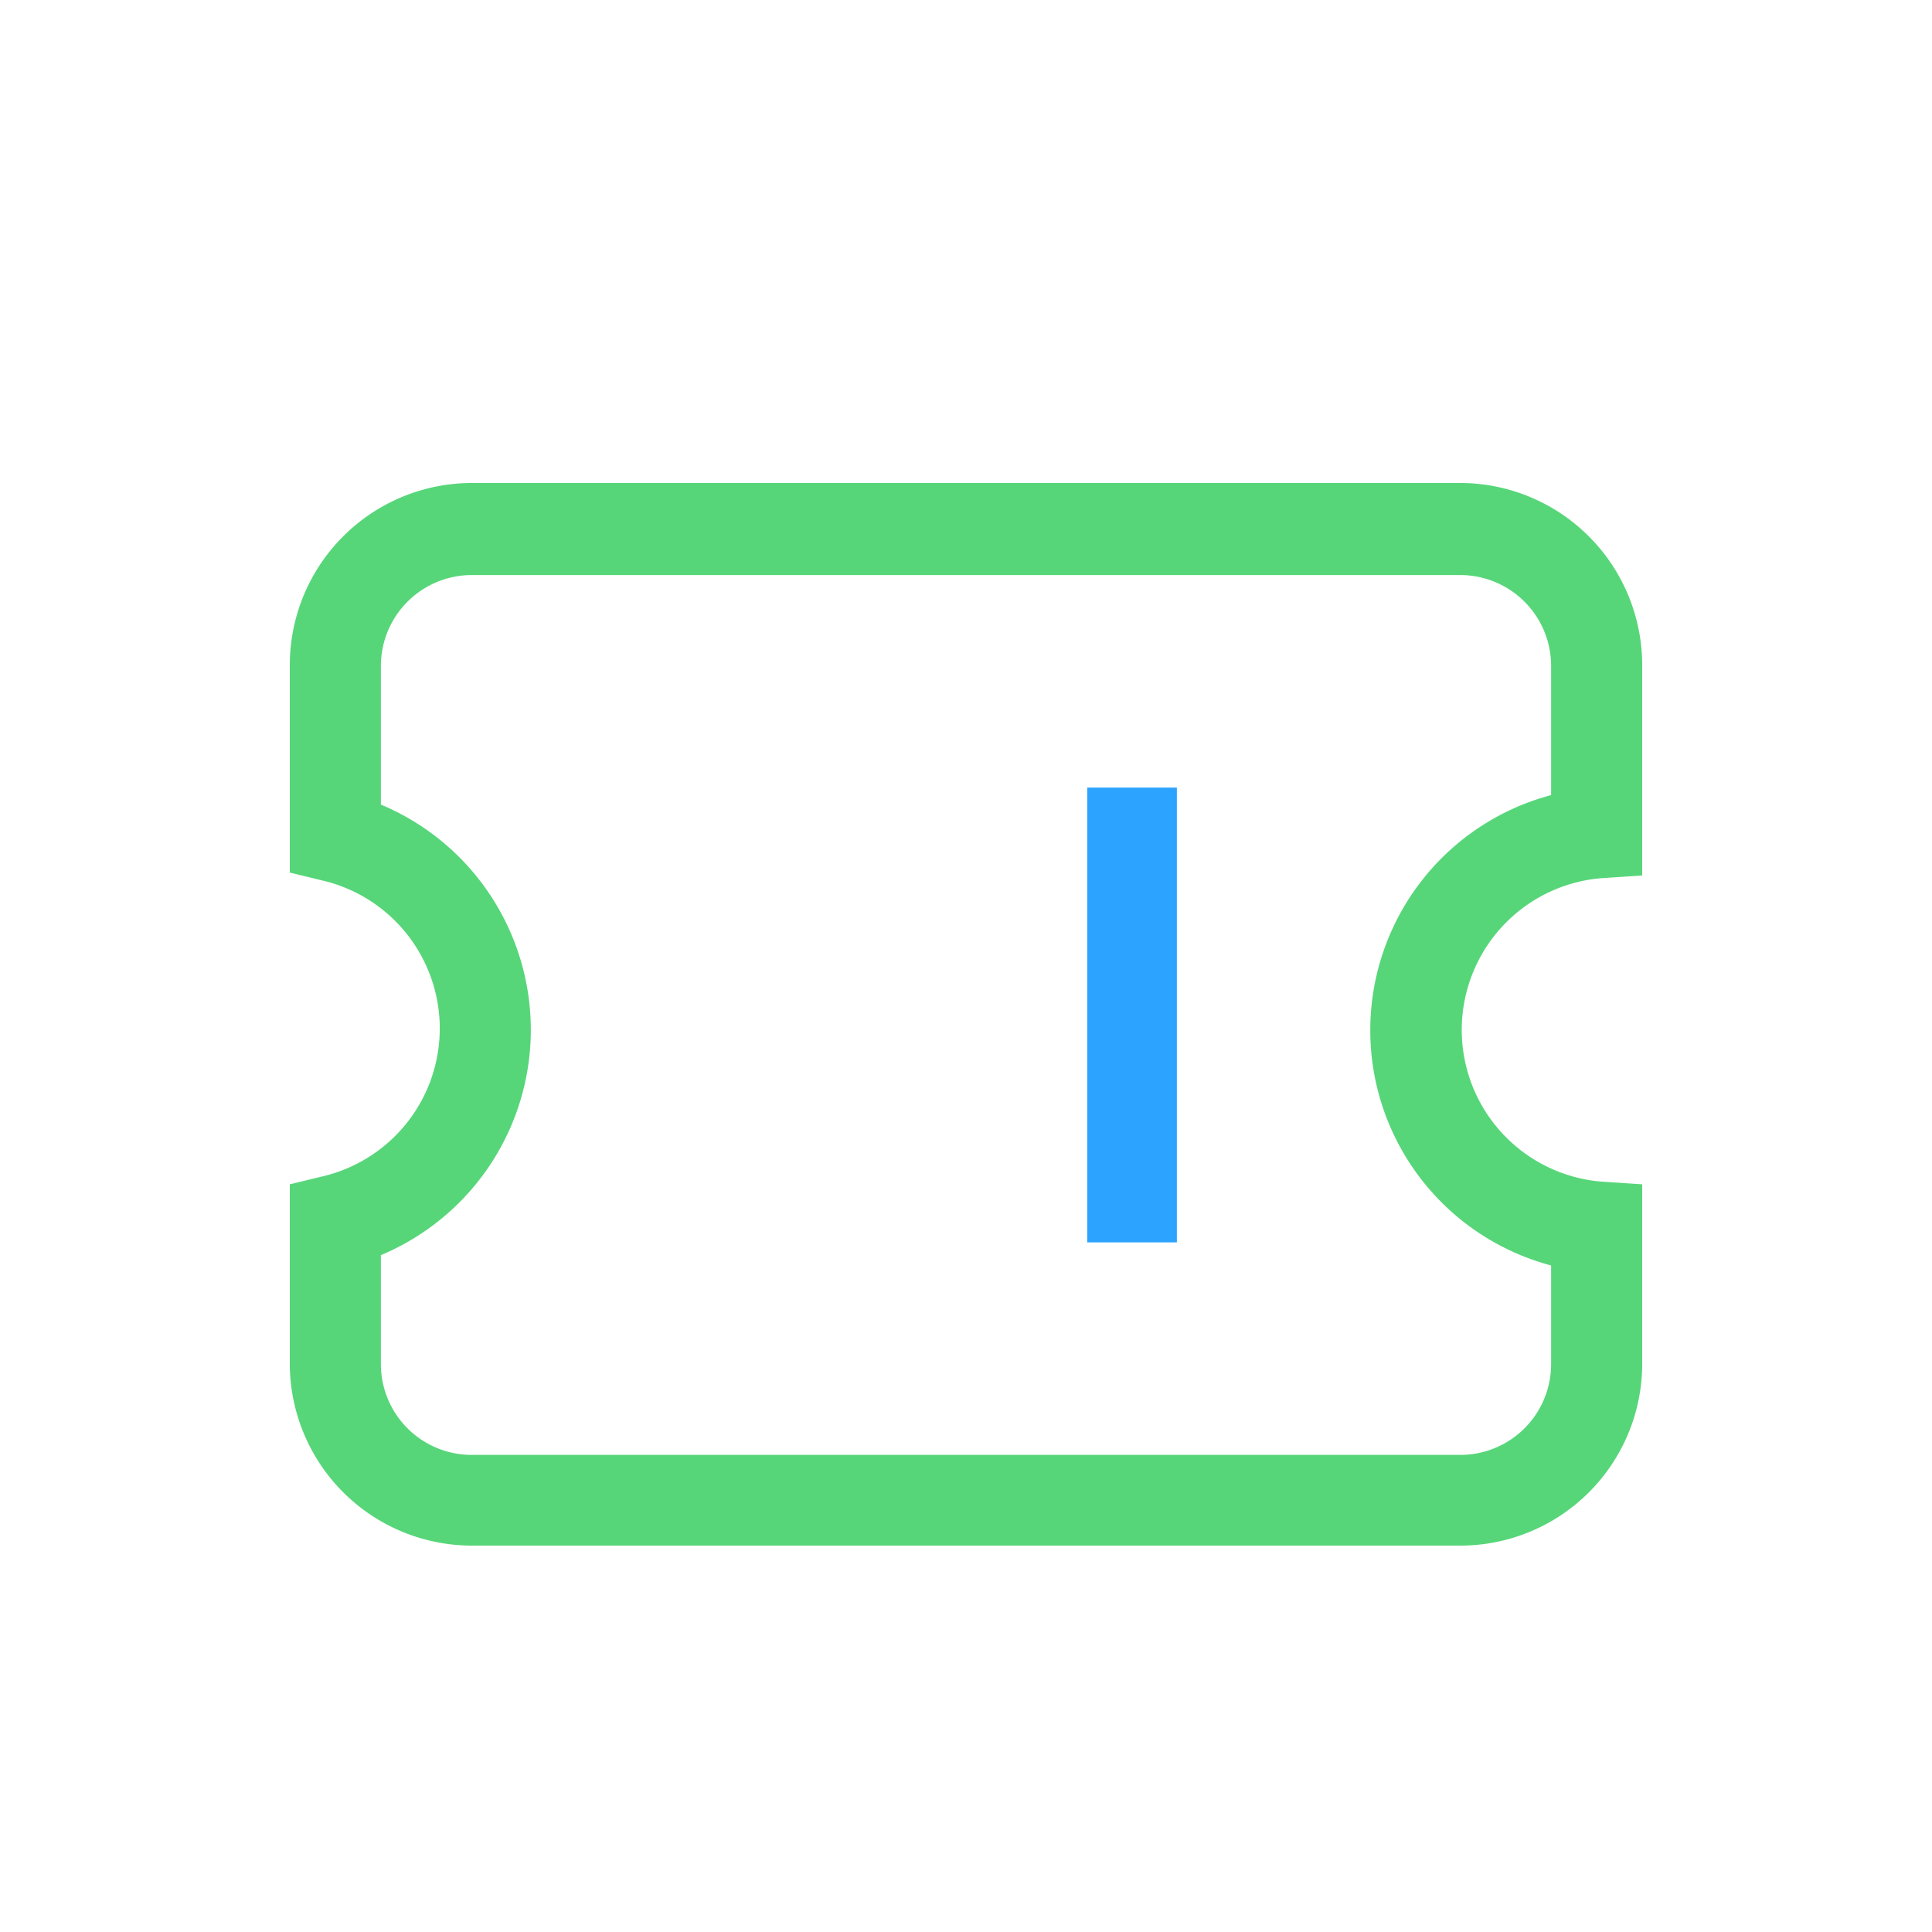 <svg xmlns="http://www.w3.org/2000/svg" width="20" height="20" viewBox="0 0 20 20">
  <defs>
    <style>
      .cls-1 {
        fill: #57d679;
      }

      .cls-2 {
        fill: #2ba3ff;
      }

      .cls-3 {
        fill: none;
      }
    </style>
  </defs>
  <g id="组_296" data-name="组 296" transform="translate(66 -555)">
    <g id="组_292" data-name="组 292" transform="translate(-66 555.5)">
      <path id="路径_1" data-name="路径 1" class="cls-1" d="M15.128,15.5H4.872A1.886,1.886,0,0,1,3,13.608V11.76l.363-.088a1.573,1.573,0,0,0,0-3.051L3,8.533V6.392A1.886,1.886,0,0,1,4.872,4.5H15.128A1.886,1.886,0,0,1,17,6.392V8.563l-.435.029a1.576,1.576,0,0,0,0,3.139L17,11.76v1.863A1.883,1.883,0,0,1,15.128,15.5ZM3.943,12.493v1.13a.94.94,0,0,0,.929.938H15.128a.94.94,0,0,0,.929-.938V12.6a2.519,2.519,0,0,1,0-4.869V6.392a.941.941,0,0,0-.929-.939H4.872a.941.941,0,0,0-.929.939V7.829a2.528,2.528,0,0,1,0,4.664Z" transform="translate(0 0)"/>
      <path id="路径_2" data-name="路径 2" class="cls-2" d="M11.255,7.653h.928v4.708h-.928Z" transform="translate(0 0)"/>
    </g>
    <rect id="矩形_317" data-name="矩形 317" class="cls-3" width="20" height="20" transform="translate(-66 555)"/>
  </g>
</svg>
